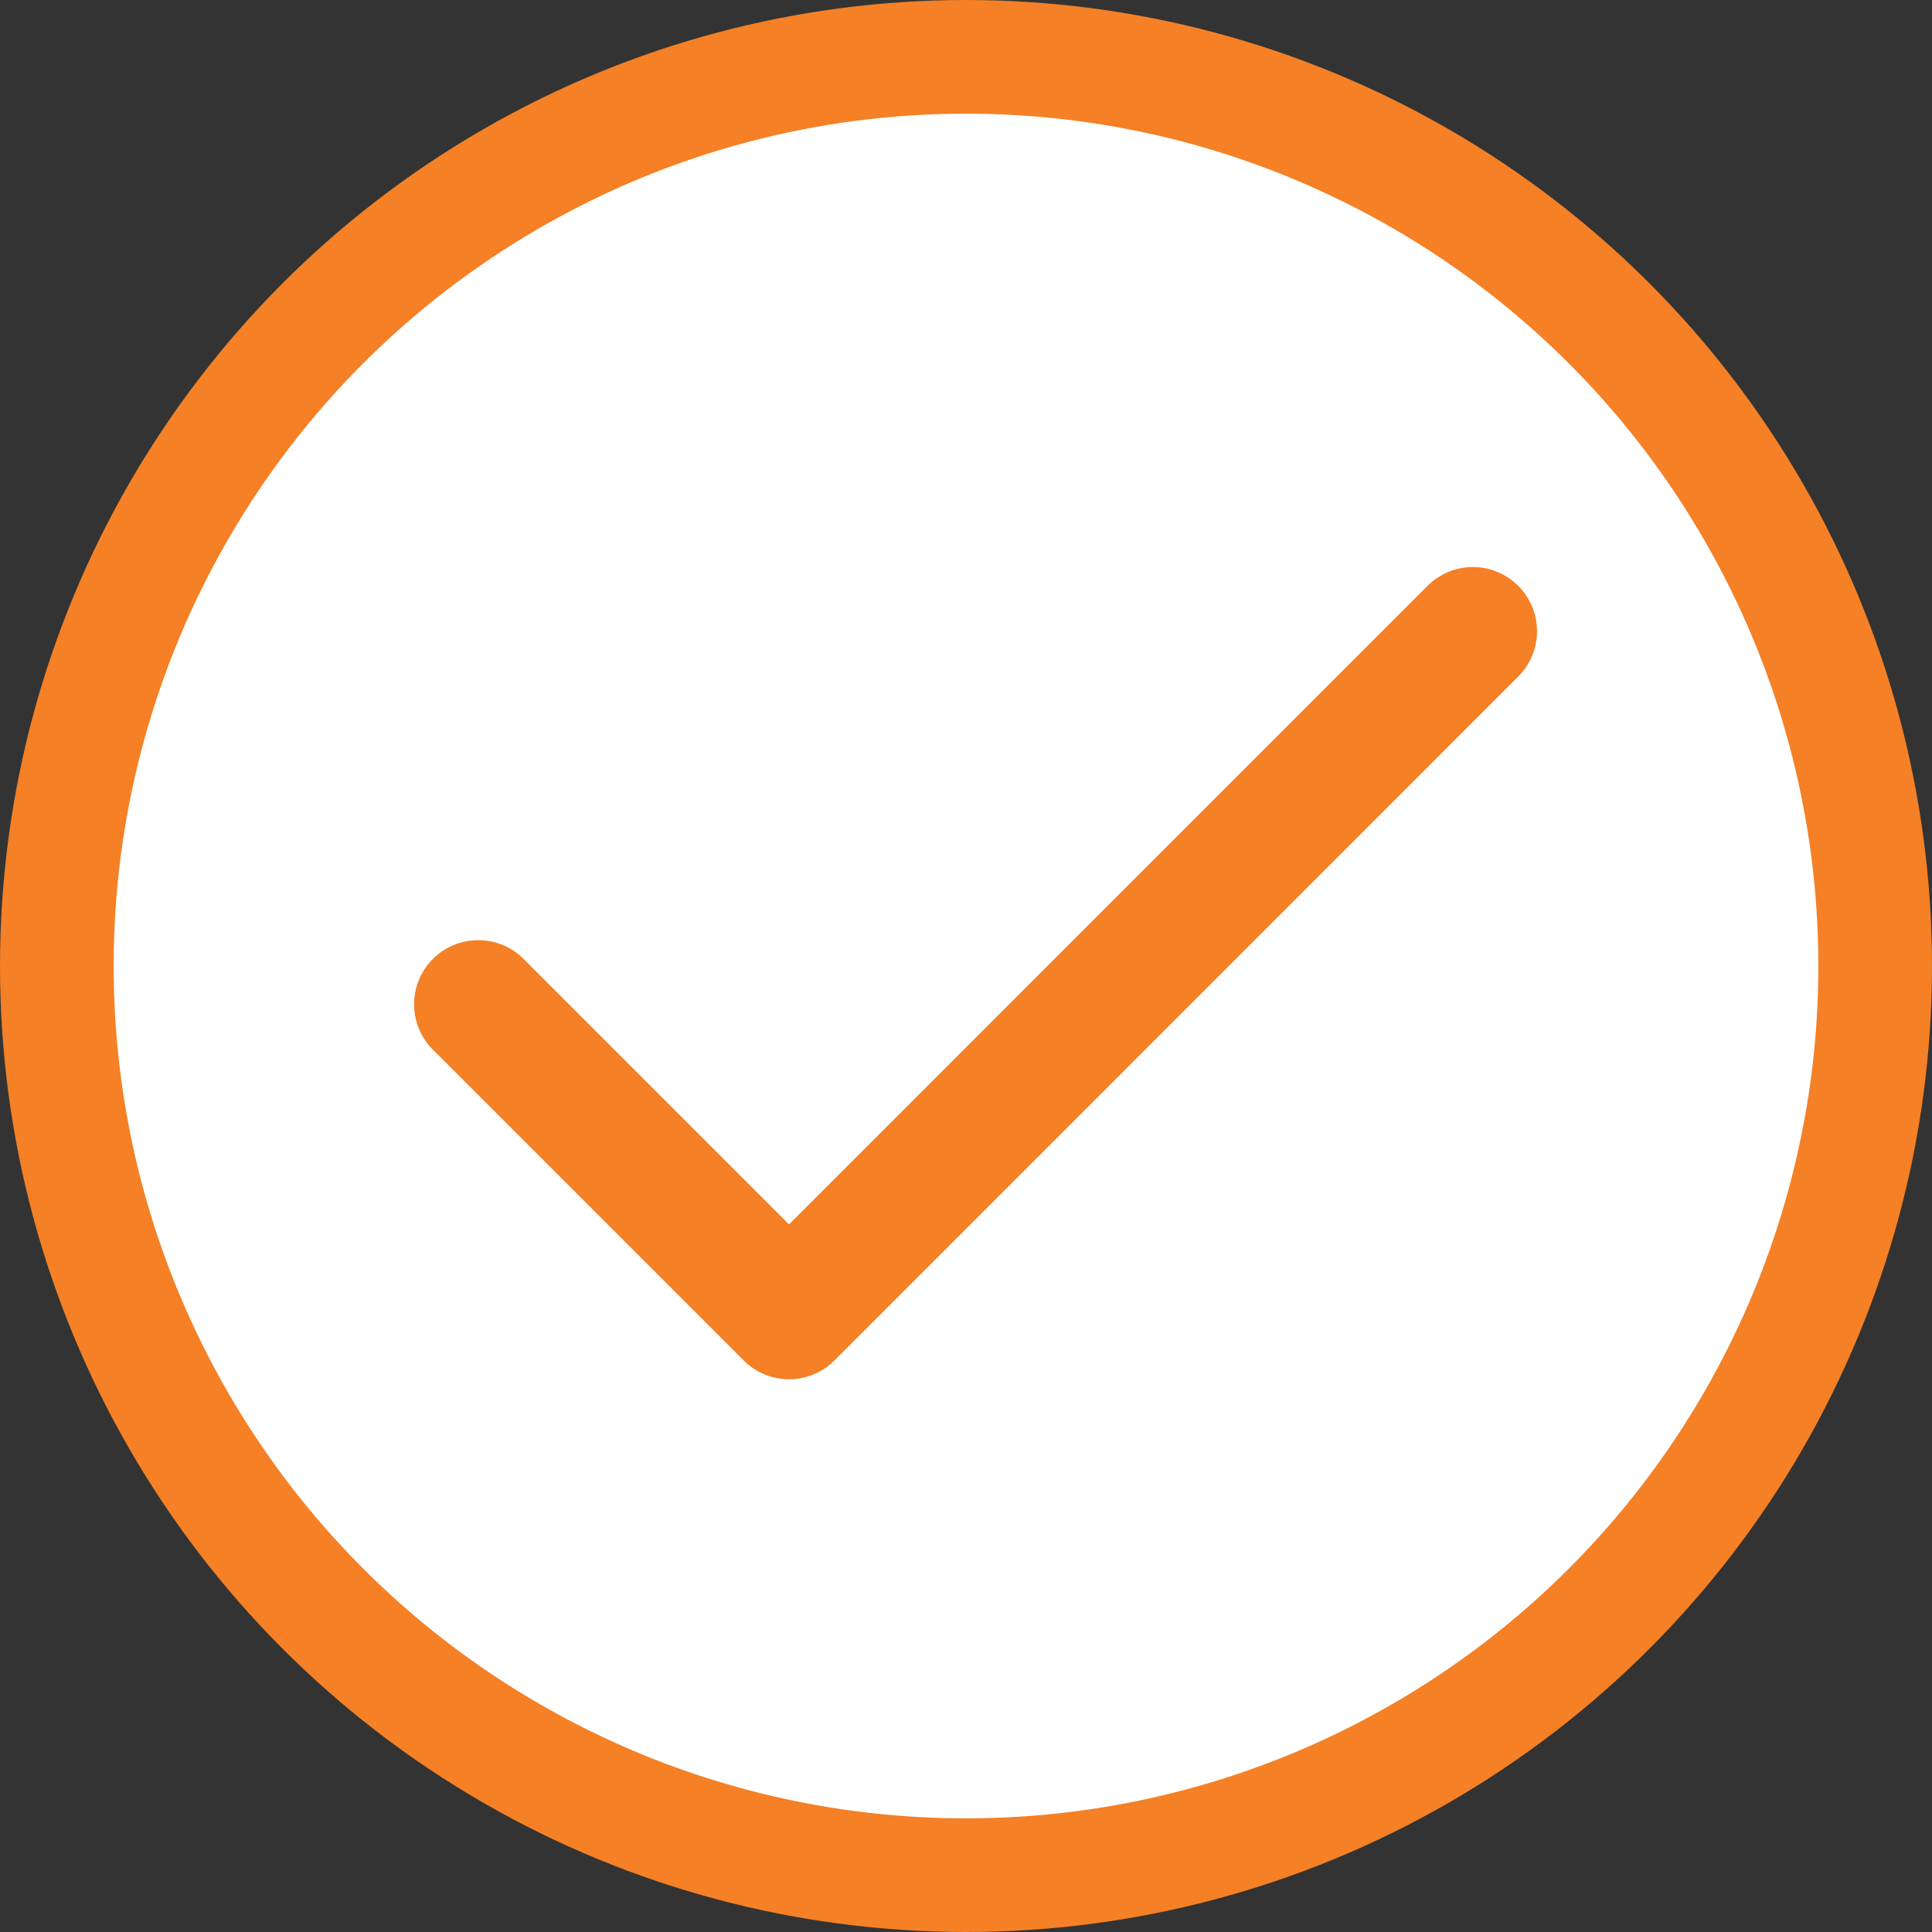 <svg width="17" height="17" viewBox="0 0 17 17" fill="none" xmlns="http://www.w3.org/2000/svg">
<rect x="0" y="0" width="17" height="17" fill="#333333" stroke="none"/>
<circle cx="8.5" cy="8.5" r="8" fill="white" stroke="#F58025"/>
<path d="M12.96 5.554L6.943 11.572L4.208 8.837" fill="white"/>
<path d="M12.96 5.554L6.943 11.572L4.208 8.837" stroke="#F58025" stroke-width="1.129" stroke-linecap="round" stroke-linejoin="round"/>
</svg>
